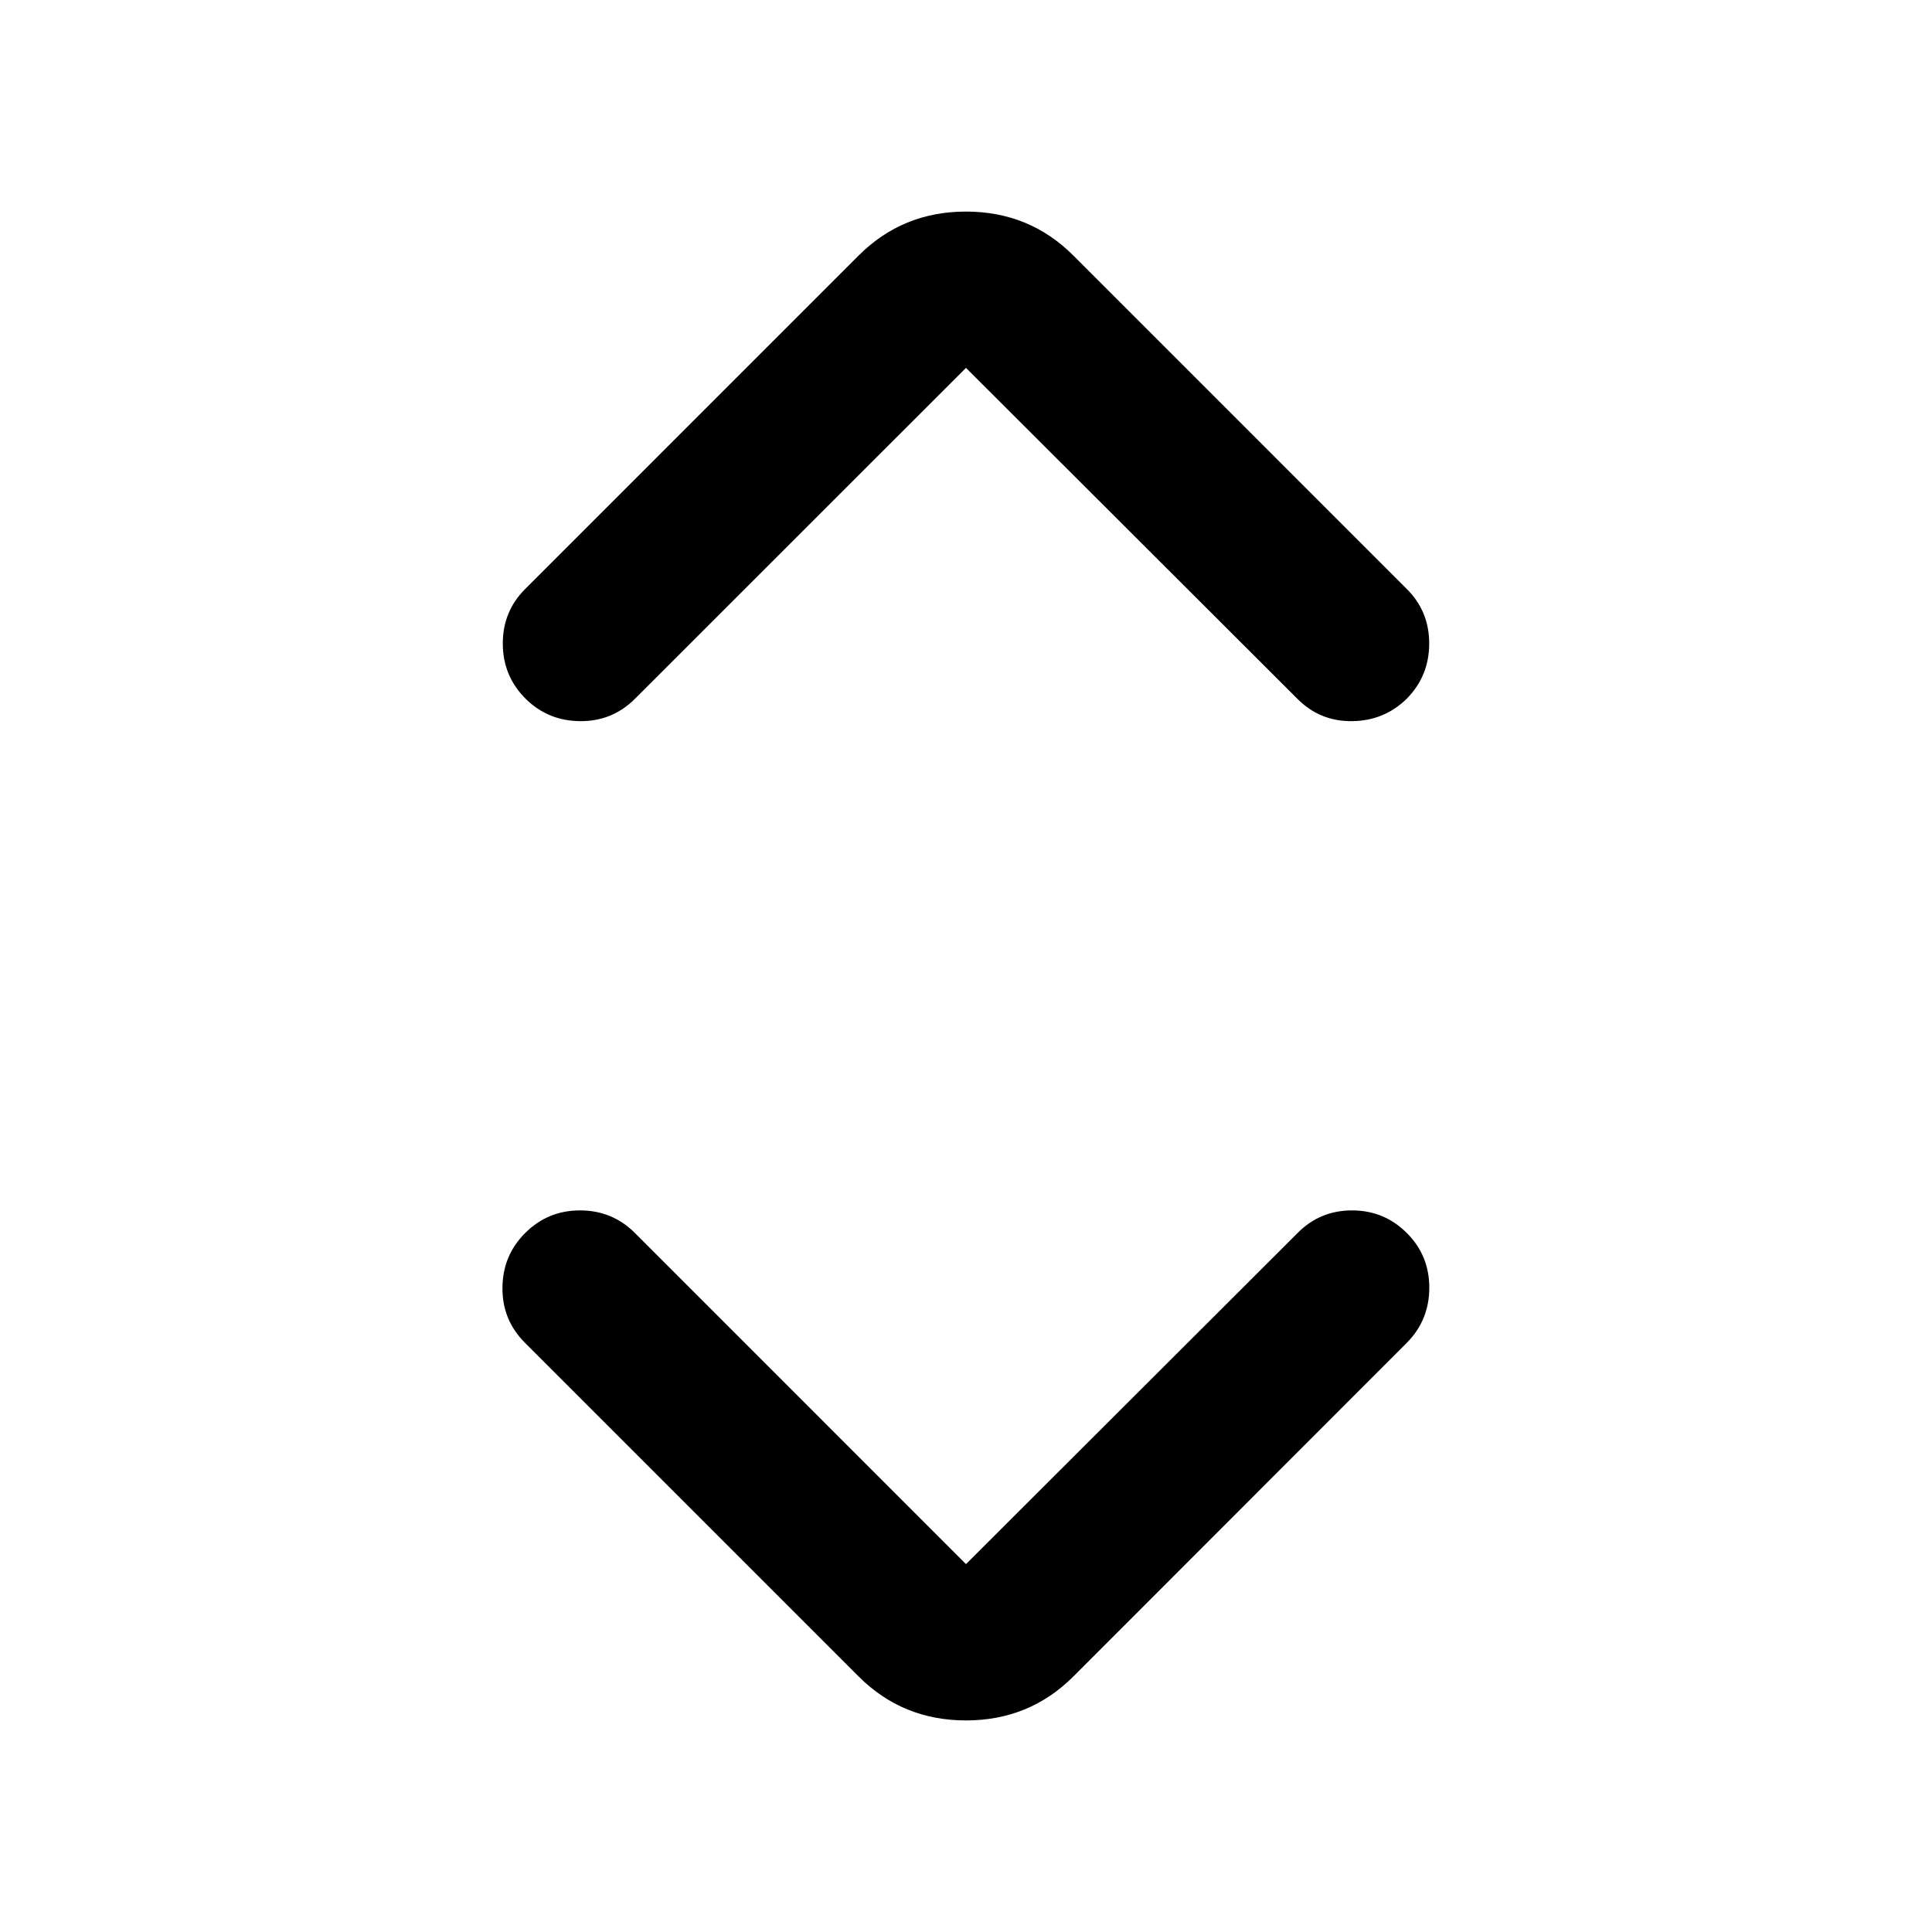 <svg xmlns="http://www.w3.org/2000/svg" viewBox="0 -960 960 960" width="32" height="32"><path d="m480-182.8 164.72-164.48q11.11-11.28 27.11-11.28 15.99 0 27.26 11.28 11.12 11.11 11.12 27.15t-11.12 27.32L533.38-127q-21.87 21.87-53.38 21.87T426.62-127L260.81-292.81q-11.27-11.28-11.15-27.32.13-16.04 11.25-27.15 11.27-11.28 27.31-11.28t27.32 11.28L480-182.8Zm0-594.4L315.54-612.81q-11.28 11.27-27.27 11.15-15.99-.13-27.11-11.15-11.28-11.28-11.32-27.32-.05-16.04 11.07-27.15L426.62-833q21.87-21.87 53.38-21.87T533.38-833l165.71 165.72q11.12 11.11 11.07 27.15-.04 16.04-11.16 27.32-11.28 11.02-27.27 11.15-15.99.12-27.11-11.15L480-777.2Z"/></svg>